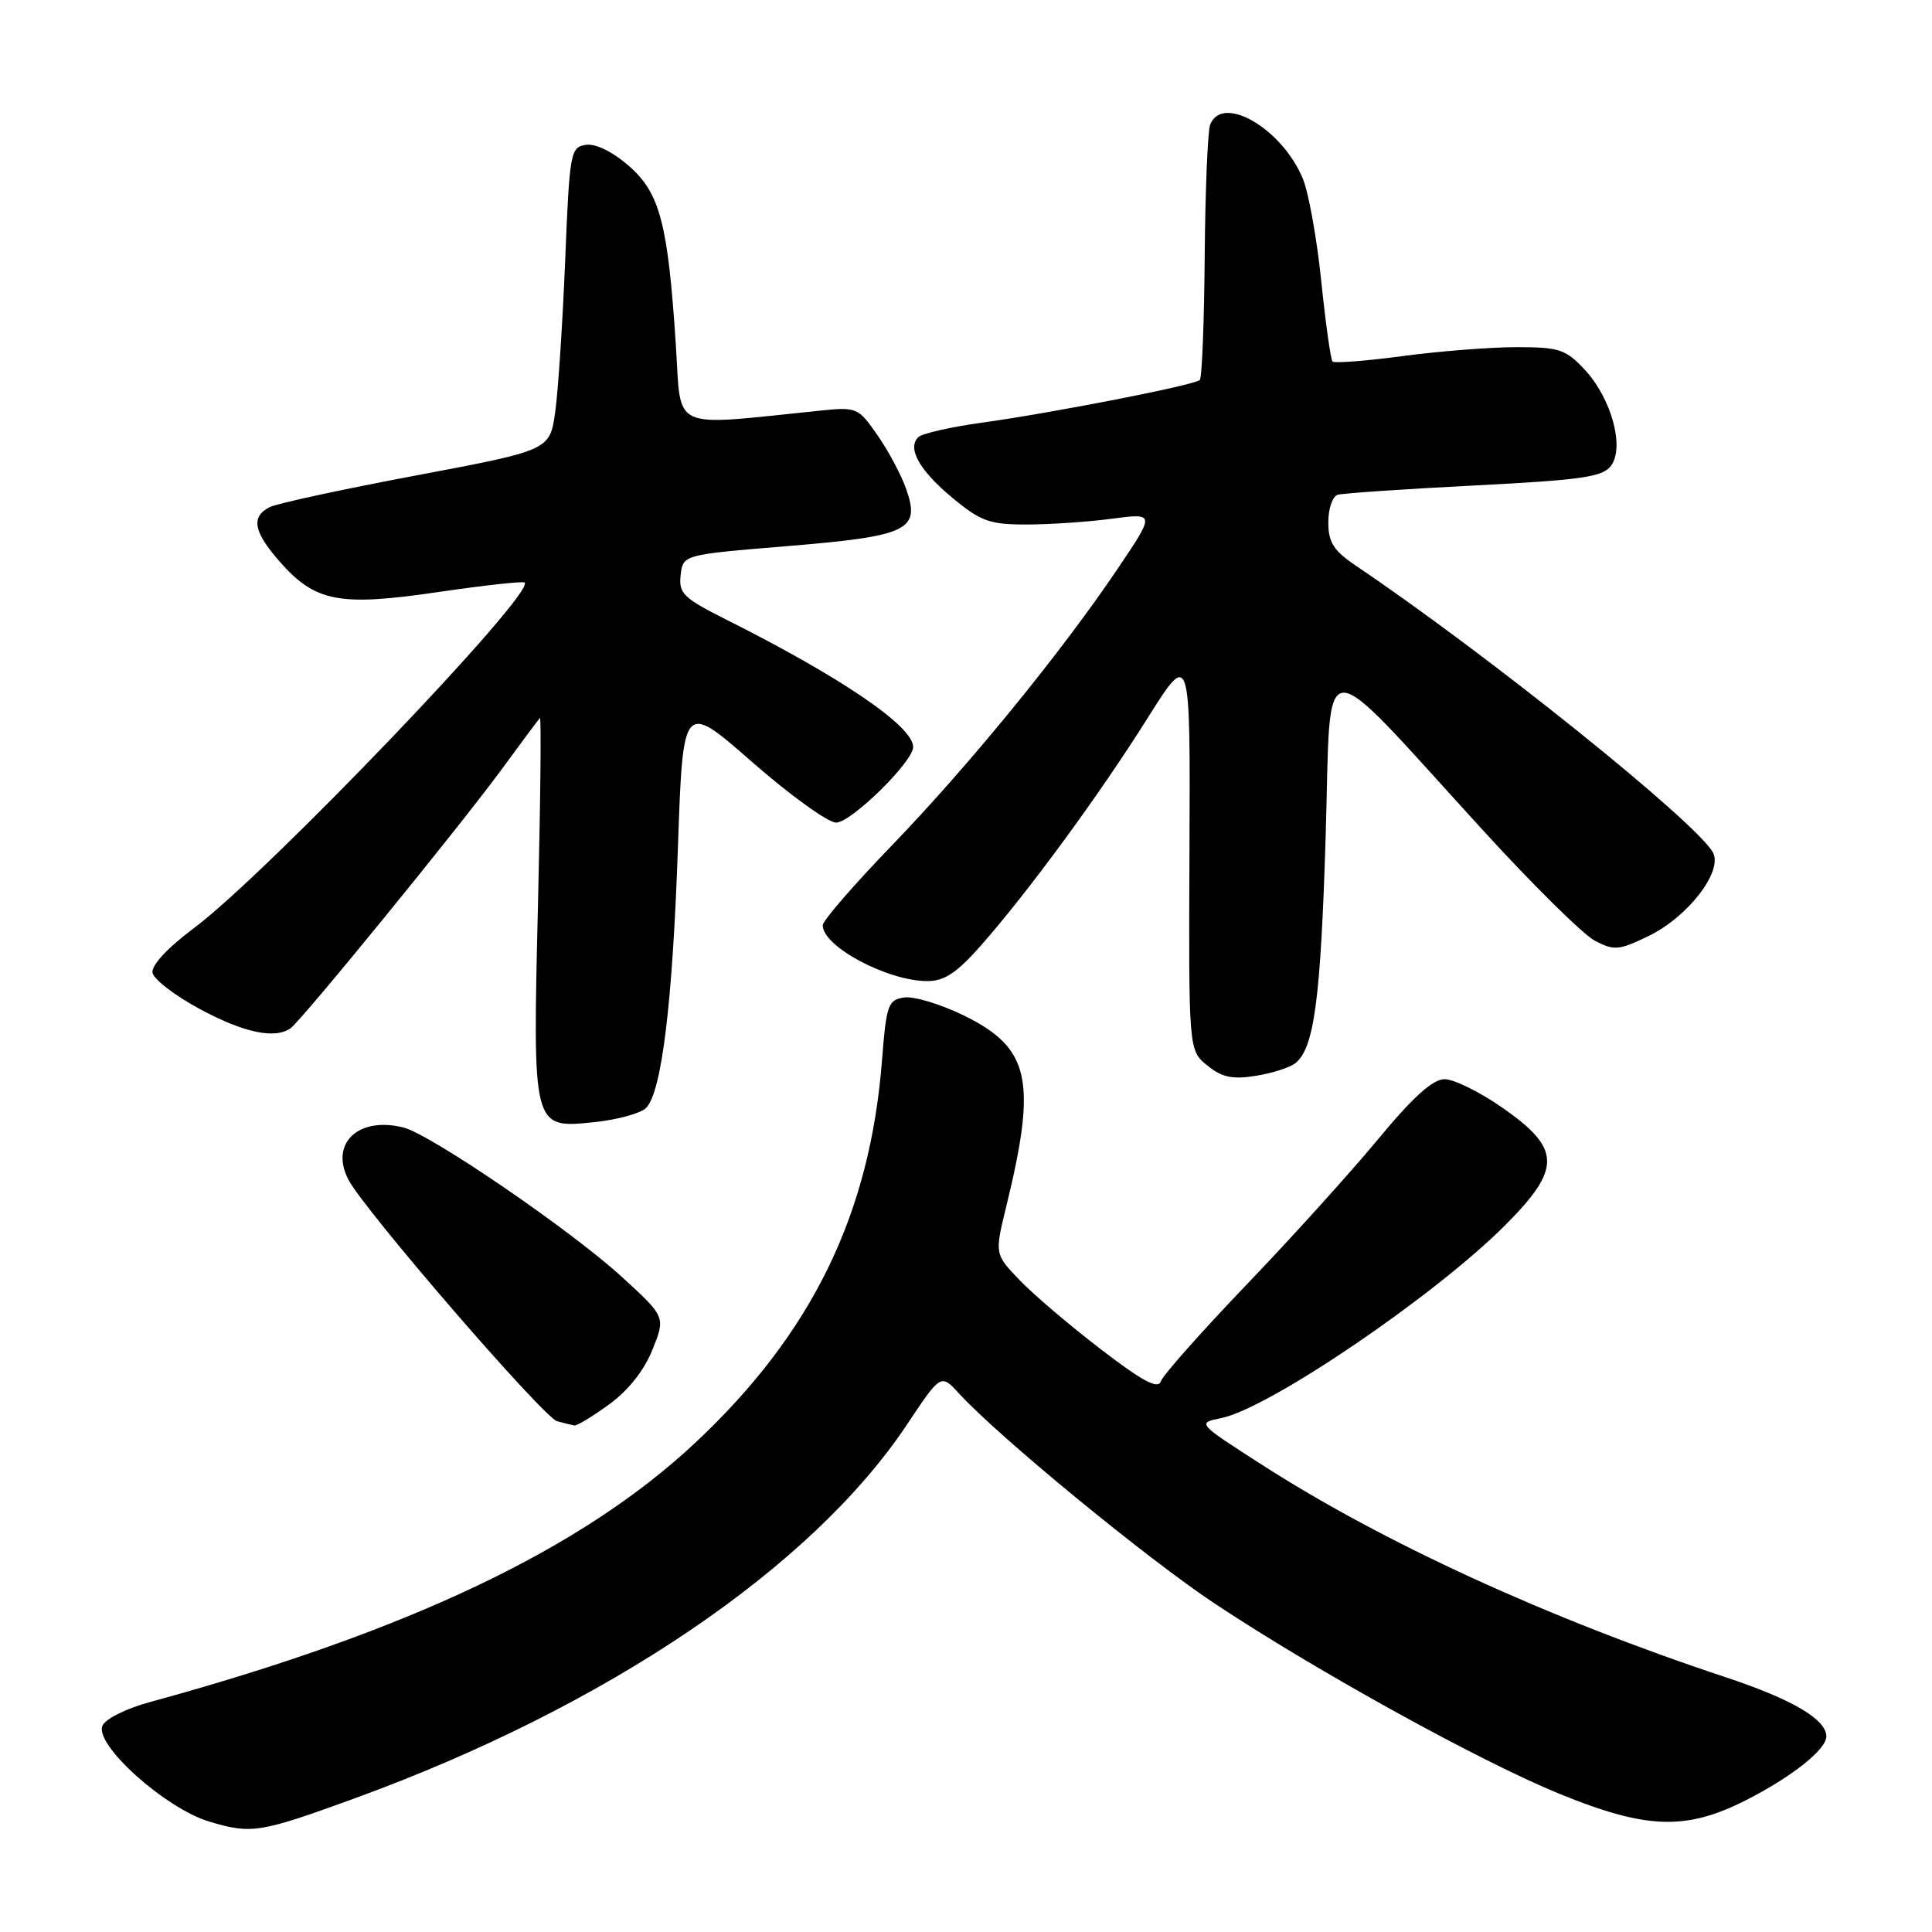 <?xml version="1.0" encoding="UTF-8" standalone="no"?>
<!DOCTYPE svg PUBLIC "-//W3C//DTD SVG 1.1//EN" "http://www.w3.org/Graphics/SVG/1.1/DTD/svg11.dtd" >
<svg xmlns="http://www.w3.org/2000/svg" xmlns:xlink="http://www.w3.org/1999/xlink" version="1.1" viewBox="0 0 256 256">
 <g >
 <path fill="currentColor"
d=" M 47.00 238.29 C 80.37 226.13 107.53 207.75 120.18 188.76 C 124.67 182.02 124.67 182.02 127.08 184.65 C 132.35 190.40 152.02 206.56 161.00 212.51 C 174.48 221.45 196.08 233.37 206.56 237.66 C 218.13 242.39 223.37 242.58 231.32 238.55 C 237.38 235.48 242.00 231.82 242.00 230.09 C 242.00 227.83 237.50 225.18 228.74 222.27 C 205.22 214.48 183.18 204.38 167.06 193.99 C 158.61 188.56 158.61 188.56 161.84 187.90 C 168.18 186.60 190.02 171.77 199.41 162.38 C 206.94 154.84 206.89 152.22 199.08 146.78 C 196.10 144.70 192.65 143.00 191.42 143.00 C 189.84 143.00 187.24 145.35 182.58 150.98 C 178.94 155.37 171.10 164.05 165.14 170.26 C 159.19 176.48 154.09 182.22 153.82 183.03 C 153.45 184.12 151.42 183.05 145.91 178.82 C 141.83 175.70 136.99 171.58 135.14 169.66 C 131.79 166.18 131.79 166.18 133.34 159.84 C 137.43 143.09 136.48 138.85 127.68 134.54 C 124.64 133.06 121.11 131.99 119.83 132.17 C 117.68 132.48 117.45 133.10 116.87 140.50 C 115.28 160.93 107.58 176.69 92.13 191.17 C 77.11 205.25 54.12 216.18 19.84 225.54 C 16.65 226.41 13.91 227.79 13.56 228.70 C 12.58 231.26 21.91 239.61 27.70 241.36 C 33.30 243.05 34.40 242.88 47.00 238.29 Z  M 80.70 186.10 C 83.23 184.27 85.35 181.60 86.45 178.85 C 88.20 174.50 88.20 174.50 82.35 169.15 C 75.57 162.96 57.07 150.31 53.46 149.40 C 47.45 147.89 43.63 151.55 46.20 156.37 C 48.40 160.51 72.04 187.85 73.82 188.32 C 74.74 188.57 75.77 188.82 76.10 188.88 C 76.43 188.95 78.50 187.70 80.70 186.10 Z  M 85.61 146.81 C 87.68 144.71 89.12 132.91 89.83 112.23 C 90.50 92.95 90.50 92.95 99.67 100.98 C 104.71 105.39 109.72 109.00 110.79 109.00 C 112.78 109.00 121.00 100.93 121.00 98.98 C 121.00 96.23 111.48 89.75 96.19 82.08 C 90.54 79.24 89.91 78.62 90.19 76.20 C 90.50 73.50 90.50 73.50 104.36 72.36 C 120.35 71.04 121.98 70.26 120.09 64.84 C 119.46 63.01 117.75 59.80 116.30 57.71 C 113.71 53.98 113.55 53.91 108.58 54.42 C 88.57 56.47 90.30 57.25 89.56 45.82 C 88.51 29.63 87.46 25.61 83.34 21.99 C 81.20 20.12 78.95 19.01 77.65 19.19 C 75.59 19.49 75.47 20.13 74.89 34.50 C 74.55 42.75 73.96 51.79 73.57 54.58 C 72.86 59.66 72.86 59.66 55.18 62.99 C 45.46 64.82 36.71 66.71 35.75 67.19 C 33.22 68.46 33.58 70.46 37.05 74.40 C 41.76 79.76 44.91 80.38 57.99 78.46 C 64.13 77.56 69.32 76.99 69.52 77.19 C 70.93 78.60 35.45 115.67 25.71 122.97 C 22.16 125.62 20.03 127.93 20.21 128.90 C 20.38 129.78 23.21 131.95 26.51 133.72 C 32.35 136.86 36.46 137.72 38.52 136.23 C 40.03 135.14 60.94 109.49 66.43 102.00 C 69.05 98.42 71.35 95.34 71.54 95.14 C 71.73 94.94 71.62 105.98 71.29 119.67 C 70.57 149.70 70.53 149.53 78.76 148.69 C 81.82 148.37 84.90 147.52 85.61 146.81 Z  M 171.68 140.85 C 174.15 138.80 175.00 132.34 175.66 110.70 C 176.42 85.58 174.26 85.67 196.33 109.83 C 203.02 117.17 209.77 123.83 211.31 124.64 C 213.88 125.99 214.51 125.93 218.42 124.04 C 223.65 121.51 228.32 115.47 226.98 112.97 C 224.87 109.02 197.11 86.72 179.72 75.00 C 176.71 72.97 176.01 71.88 176.01 69.22 C 176.00 67.41 176.56 65.77 177.25 65.56 C 177.94 65.36 186.08 64.80 195.34 64.33 C 209.66 63.60 212.38 63.20 213.48 61.70 C 215.29 59.22 213.51 52.76 209.97 48.97 C 207.47 46.29 206.59 46.00 200.96 46.00 C 197.53 46.00 190.74 46.53 185.88 47.18 C 181.01 47.83 176.82 48.15 176.57 47.91 C 176.32 47.66 175.65 42.85 175.07 37.22 C 174.49 31.59 173.39 25.48 172.62 23.64 C 169.84 16.99 161.93 12.41 160.35 16.53 C 160.03 17.37 159.70 25.21 159.63 33.95 C 159.56 42.68 159.27 50.06 158.98 50.35 C 158.31 51.03 139.54 54.70 130.02 56.02 C 125.91 56.59 122.15 57.45 121.67 57.93 C 120.18 59.42 121.85 62.36 126.24 66.00 C 129.94 69.07 131.14 69.50 135.98 69.50 C 139.02 69.50 144.11 69.16 147.29 68.74 C 153.08 67.97 153.08 67.97 148.07 75.40 C 140.53 86.57 128.45 101.36 118.20 112.00 C 113.16 117.22 109.02 121.99 109.02 122.60 C 108.98 125.40 117.60 130.00 122.88 130.00 C 125.14 130.00 126.80 128.90 130.00 125.26 C 136.32 118.08 145.68 105.30 152.04 95.19 C 157.73 86.13 157.73 86.13 157.61 112.65 C 157.50 139.17 157.50 139.17 159.97 141.18 C 161.92 142.76 163.29 143.05 166.42 142.55 C 168.61 142.20 170.98 141.43 171.68 140.85 Z "/>
</g>
</svg>